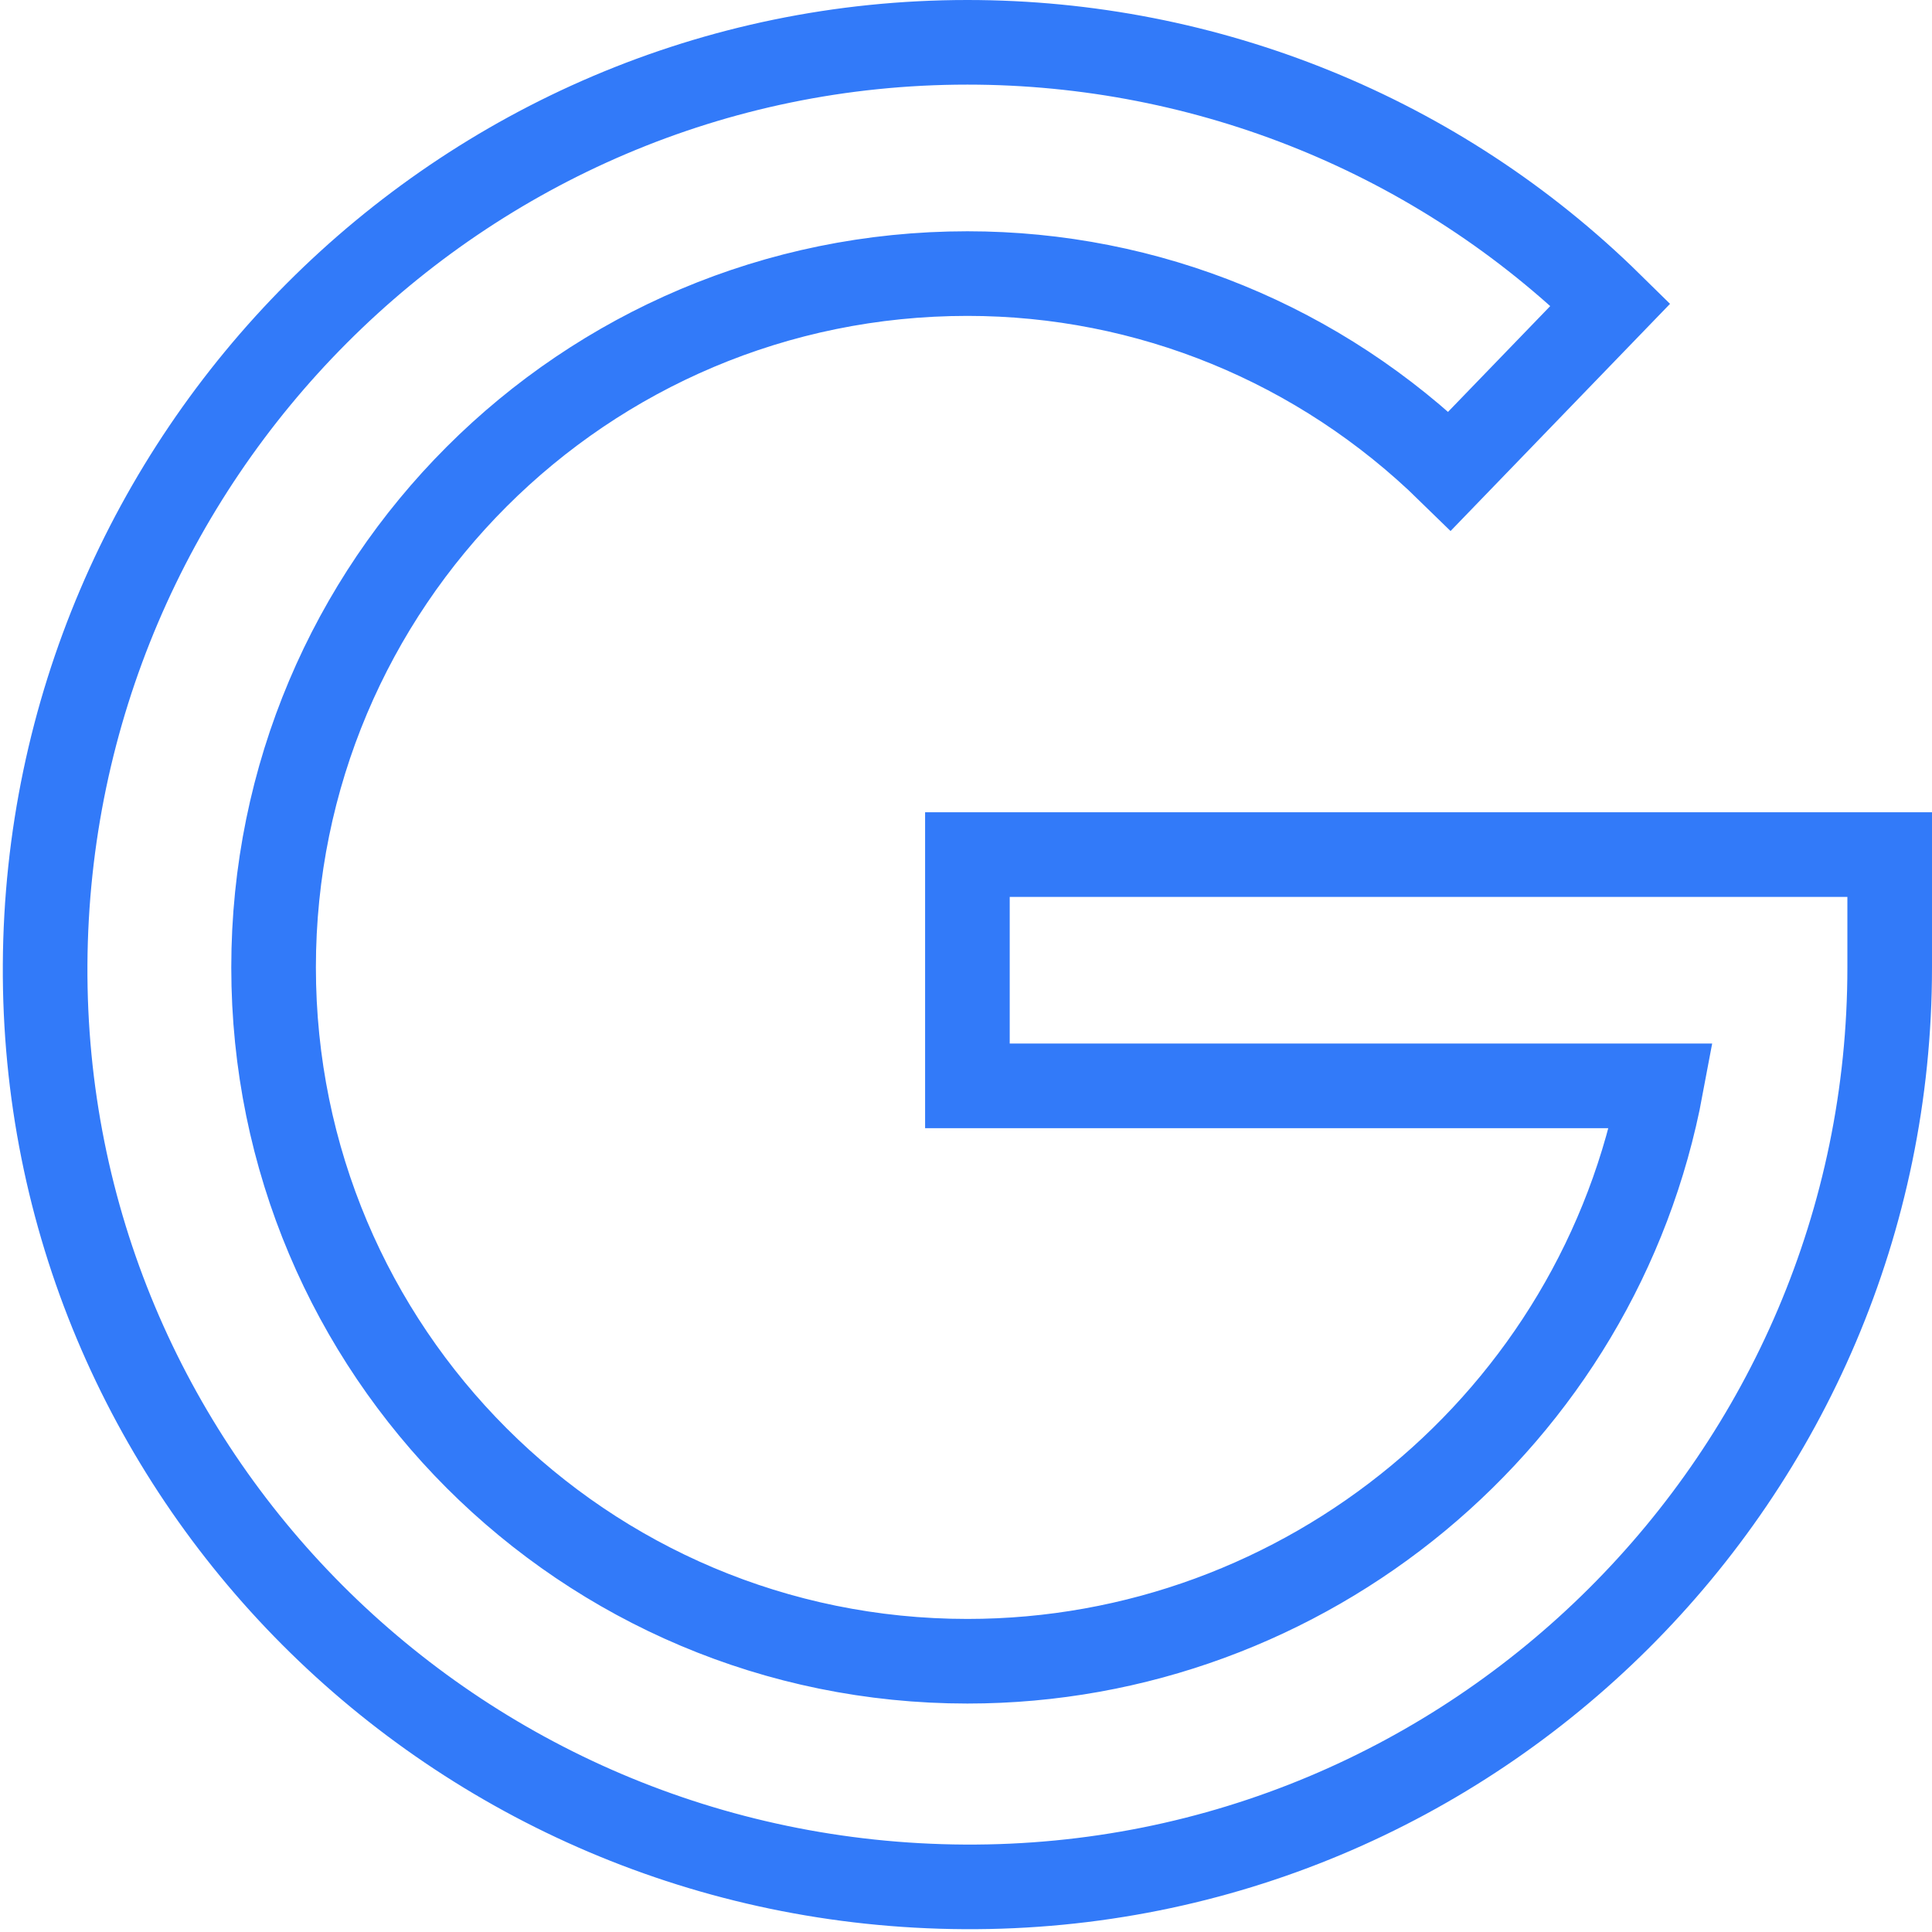 <?xml version="1.0" encoding="utf-8"?>
<!-- Generator: Adobe Illustrator 23.0.1, SVG Export Plug-In . SVG Version: 6.00 Build 0)  -->
<svg version="1.1" id="Layer_1" xmlns="http://www.w3.org/2000/svg" xmlns:xlink="http://www.w3.org/1999/xlink" x="0px" y="0px"
	 width="68.5px" height="68.5px" viewBox="0 0 68.5 68.5" style="enable-background:new 0 0 68.5 68.5;" xml:space="preserve">
<style type="text/css">
	.st0{fill:none;stroke:#327AF9;stroke-width:3;stroke-miterlimit:10;}
</style>
<title>icon-google</title>
<g>
	<g id="Layer_1-2">
		<path class="st0" d="M67,34.3C67,52.3,52.3,67,34.2,66.9S1.5,52.2,1.6,34.2S16.3,1.5,34.3,1.5c8.5,0,16.7,3.3,22.8,9.3l-5.7,5.9
			c-4.6-4.5-10.7-7-17.1-7c-13.6,0-24.6,11-24.6,24.6s11,24.6,24.6,24.6c12,0,22.4-8.6,24.6-20.4H34.3v-8.2H67V34.3z"/>
	</g>
</g>
</svg>
